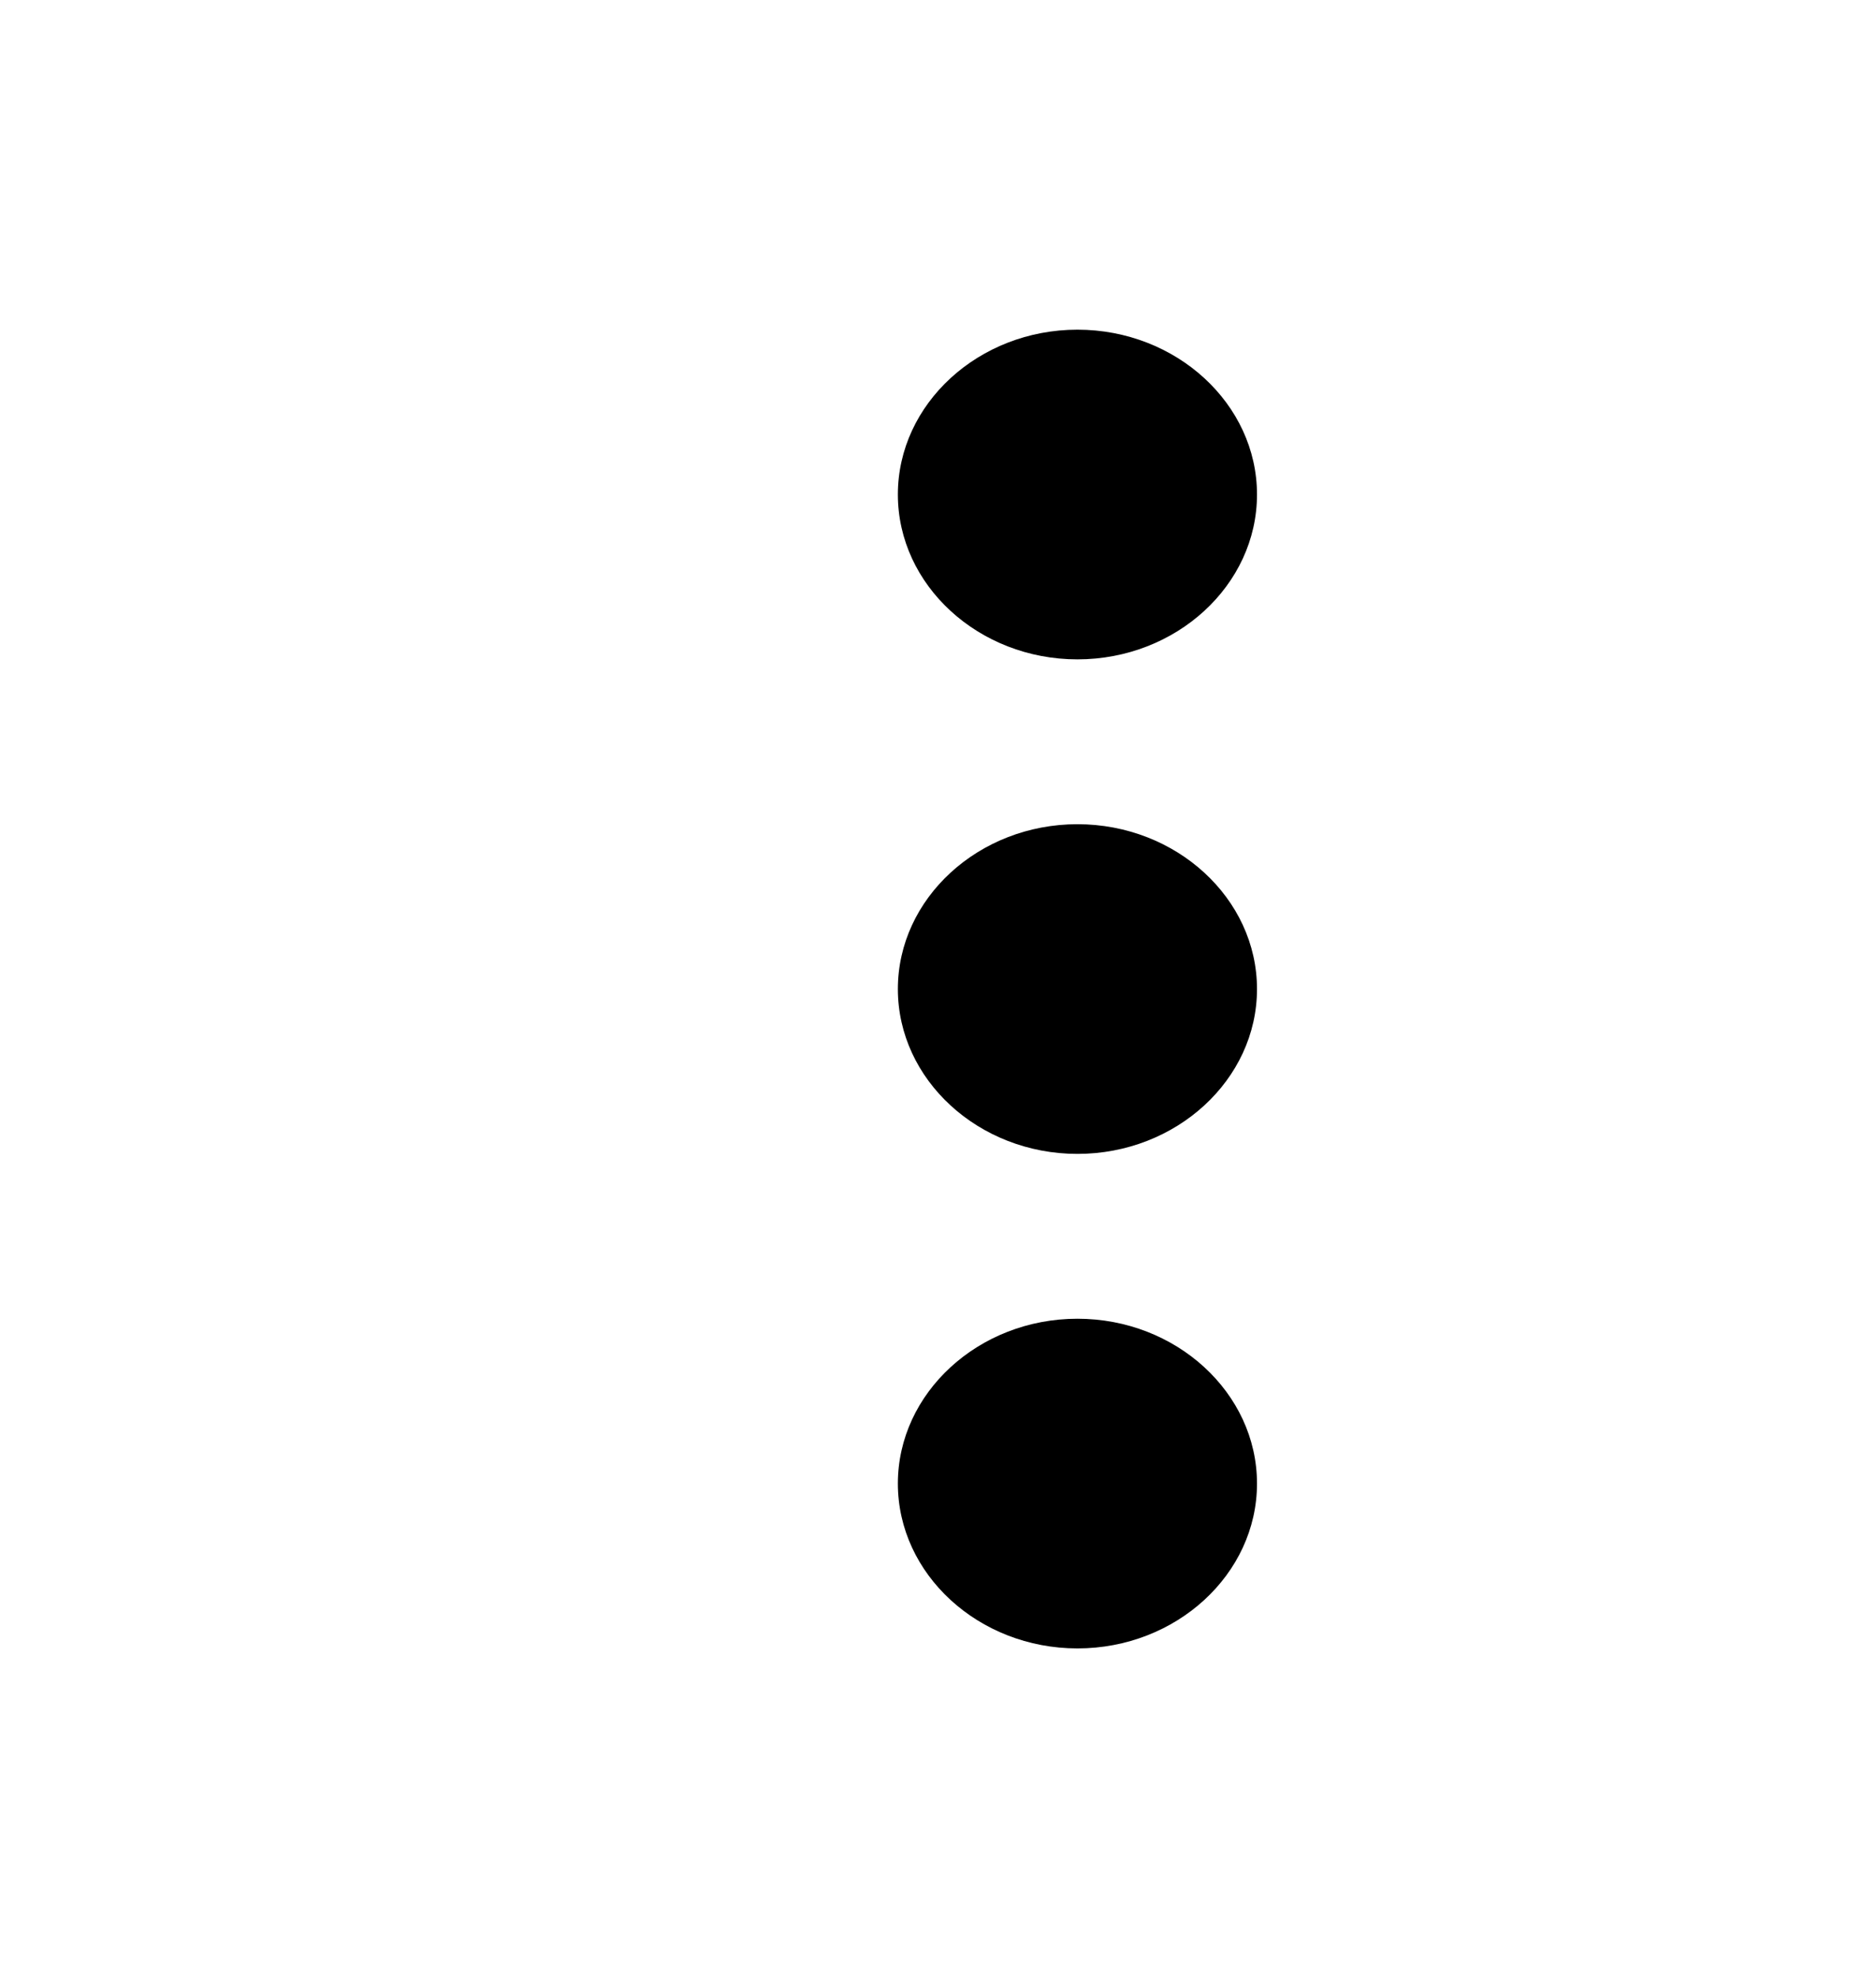 <svg width="74" height="78" viewBox="0 0 74 78" fill="none" xmlns="http://www.w3.org/2000/svg">
<g id="More vert" clip-path="url(#clip0_377_66)">
<path id="Vector" d="M42.5 26C46.396 26 49.583 23.075 49.583 19.5C49.583 15.925 46.396 13 42.5 13C38.604 13 35.417 15.925 35.417 19.5C35.417 23.075 38.604 26 42.5 26ZM42.5 32.5C38.604 32.5 35.417 35.425 35.417 39C35.417 42.575 38.604 45.5 42.5 45.5C46.396 45.5 49.583 42.575 49.583 39C49.583 35.425 46.396 32.5 42.5 32.5ZM42.5 52C38.604 52 35.417 54.925 35.417 58.5C35.417 62.075 38.604 65 42.5 65C46.396 65 49.583 62.075 49.583 58.5C49.583 54.925 46.396 52 42.5 52Z" fill="black"/>
</g>
<defs>
<clipPath id="clip0_377_66">
<rect width="85" height="78" fill="white"/>
</clipPath>
</defs>
</svg>
